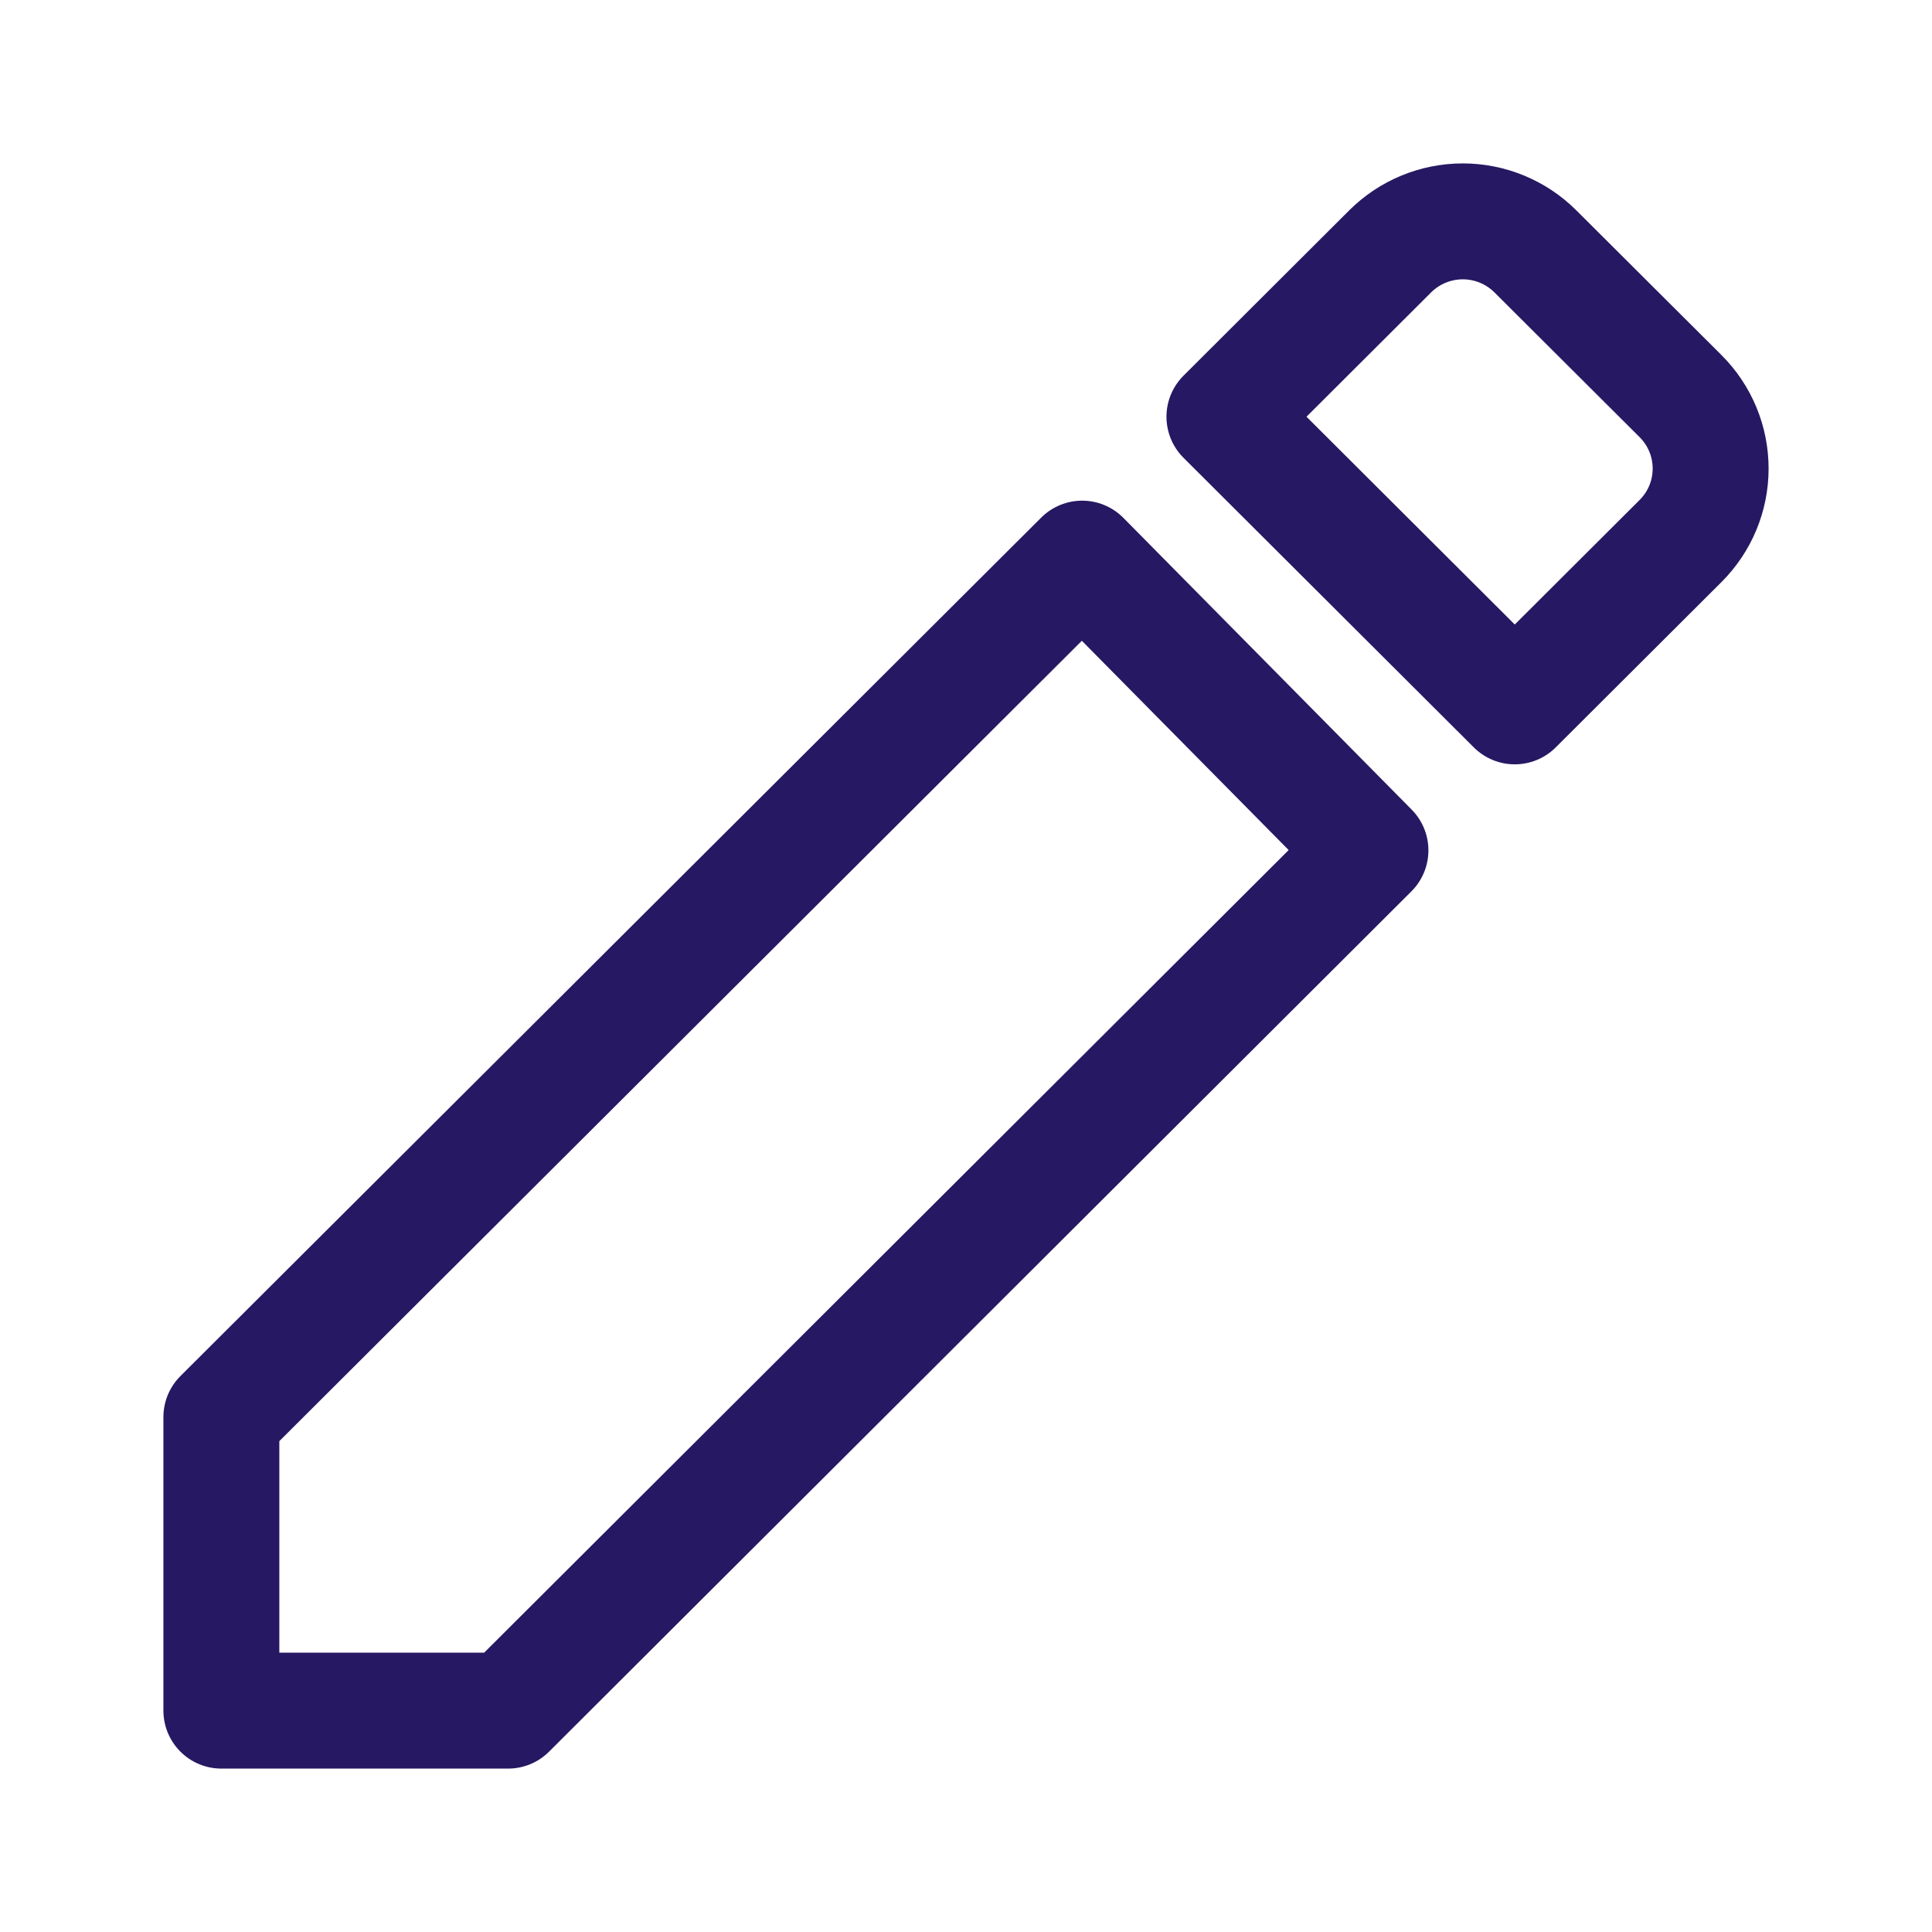 <svg width="50" height="50" viewBox="0 0 50 50" fill="none" xmlns="http://www.w3.org/2000/svg">
<path d="M5.729 44.271V36.674L28.006 14.457L35.467 22.007L13.15 44.271H5.729ZM39.735 6.505C39.236 6.008 38.561 5.729 37.857 5.729C37.153 5.729 36.477 6.008 35.978 6.505L31.688 10.785L39.202 18.281L43.494 14C43.74 13.754 43.936 13.462 44.069 13.141C44.203 12.819 44.271 12.475 44.271 12.127C44.271 11.778 44.203 11.434 44.069 11.112C43.936 10.791 43.74 10.499 43.494 10.253L39.735 6.505Z" stroke="#271863" stroke-width="3" stroke-linecap="round" stroke-linejoin="round"/>
</svg>
